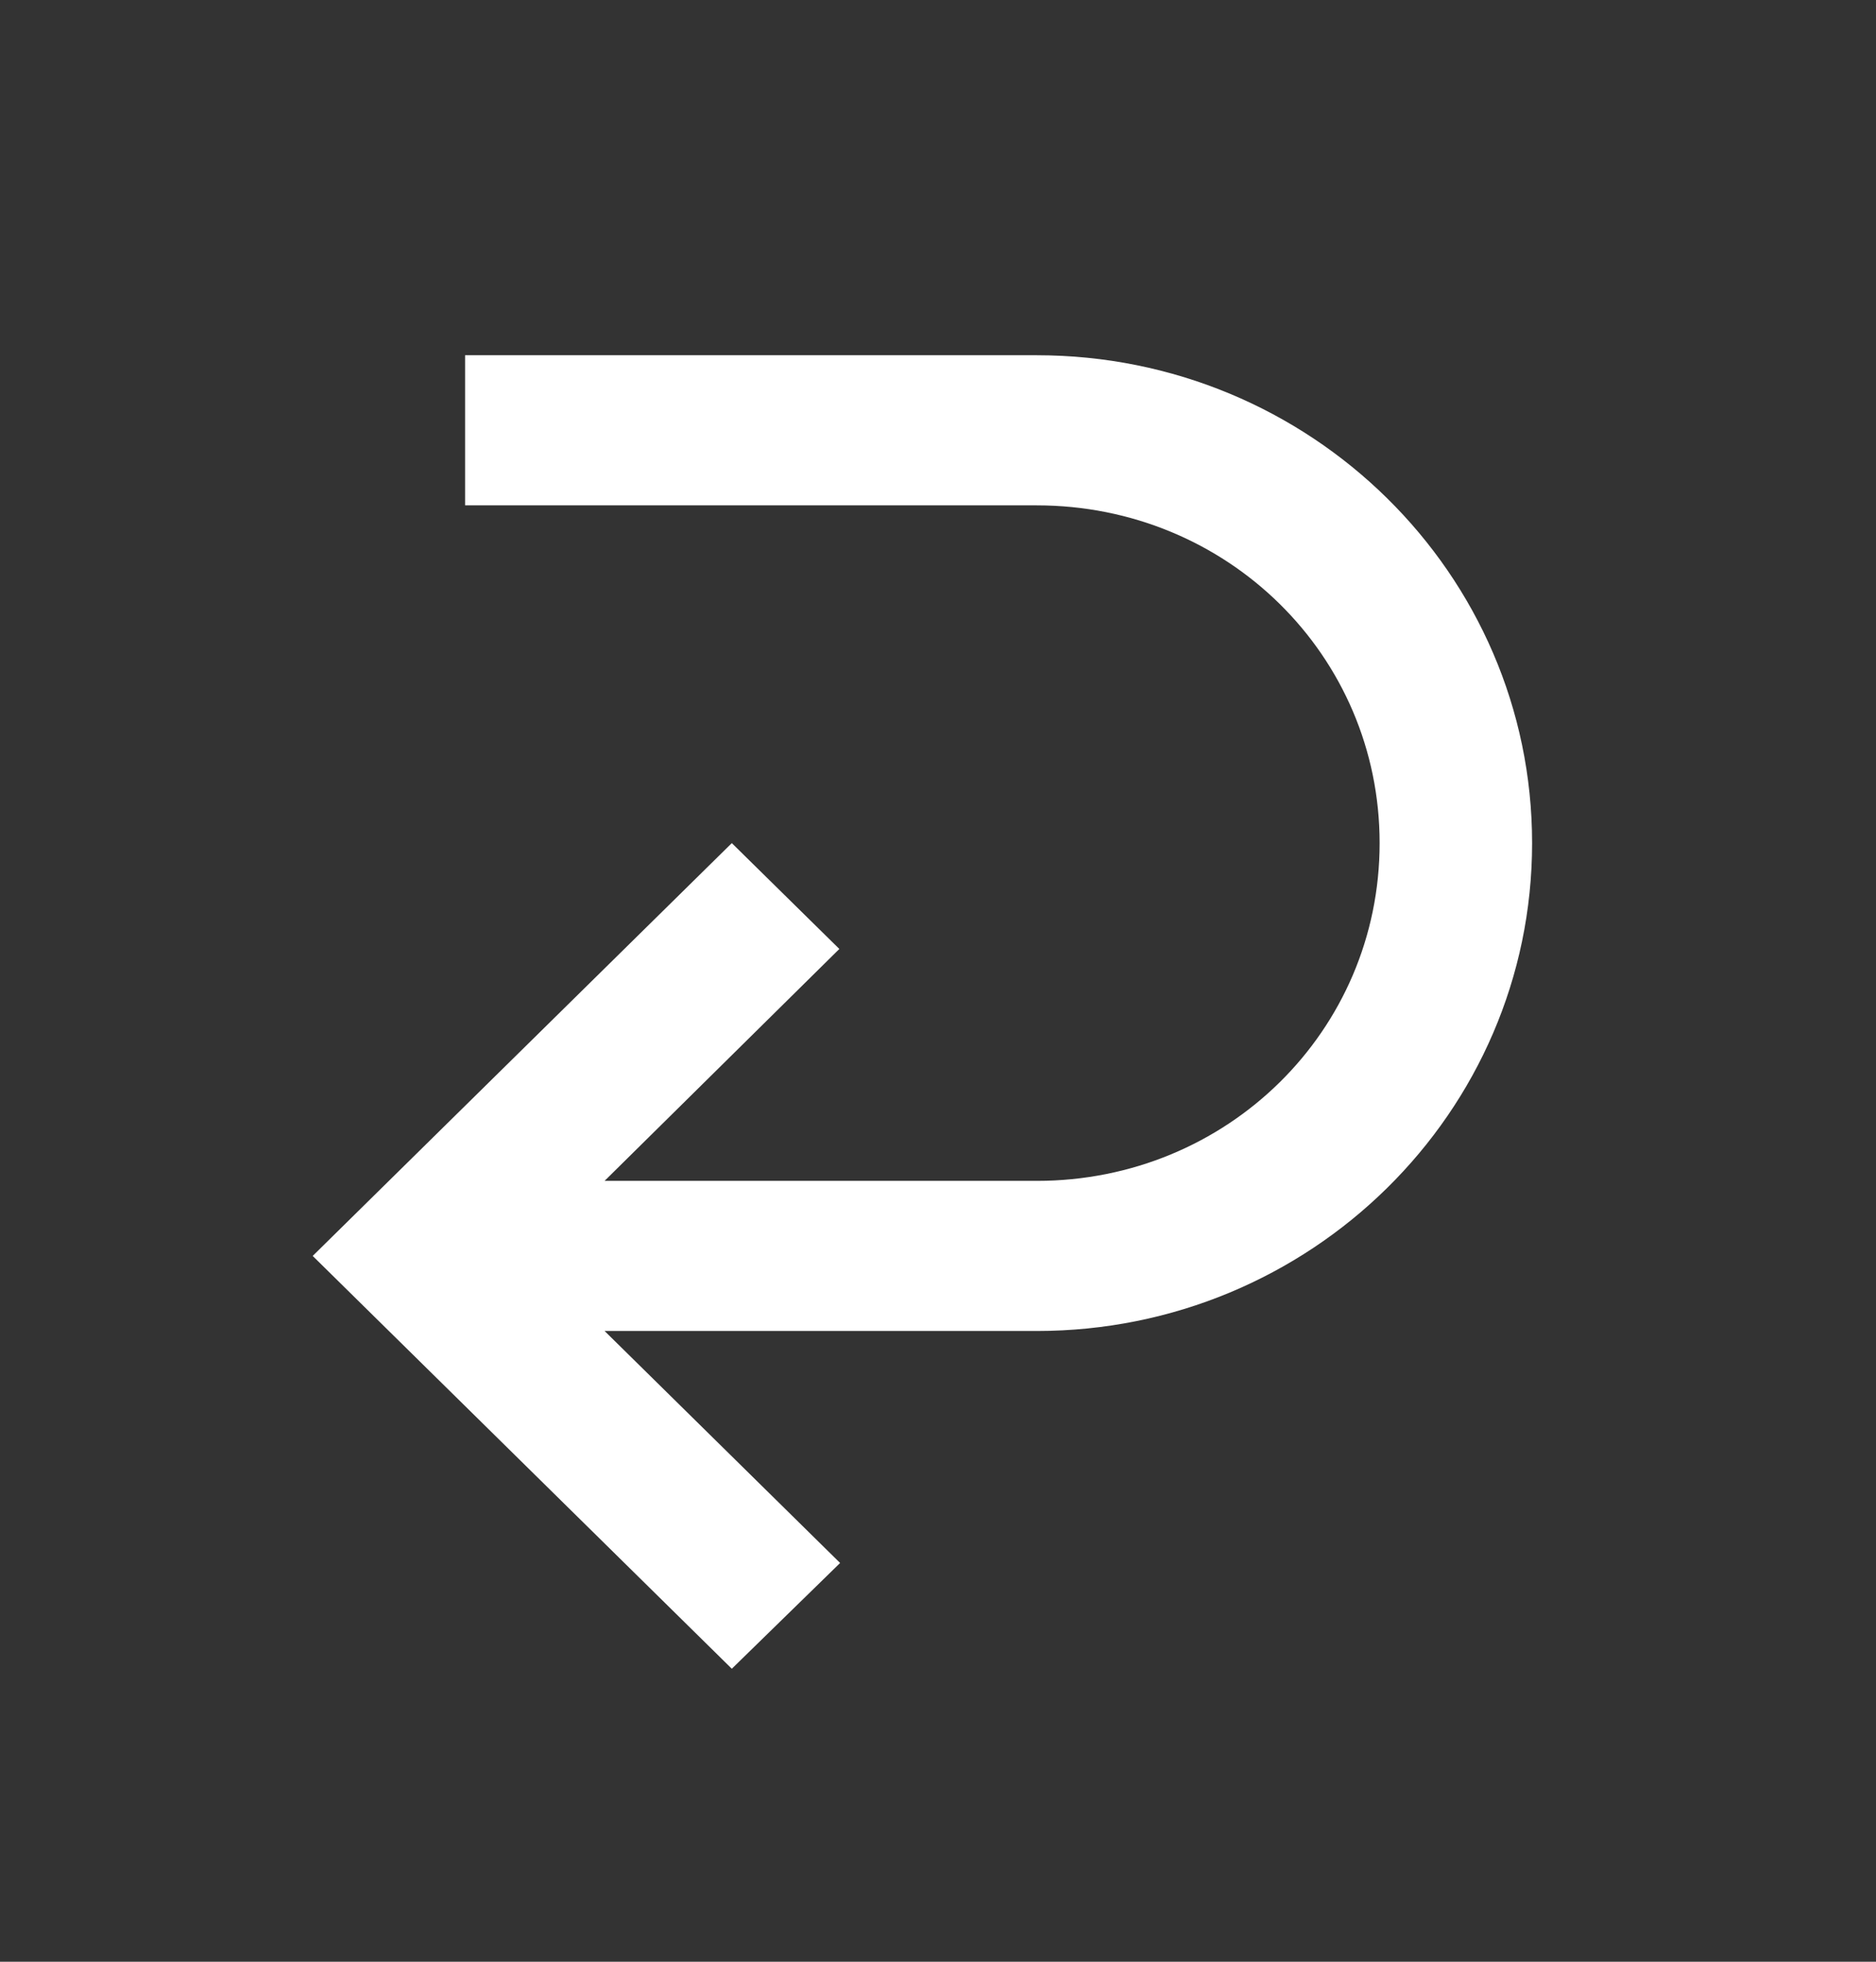 <svg width="22" height="23" viewBox="0 0 22 23" fill="none" xmlns="http://www.w3.org/2000/svg">
<rect x="0" y="0" width="22" height="23" fill="#333333" stroke="none"/>
<g id="Revoke">
<path id="Vector" d="M17.967 9.885C17.967 13.044 15.366 15.605 12.158 15.605H7.09L9.852 18.325L8.582 19.565L3.667 14.725L8.582 9.885L9.843 11.126L7.09 13.845H12.158C14.392 13.845 16.179 12.085 16.179 9.885C16.179 7.685 14.392 5.925 12.158 5.925H5.454V4.165H12.158C15.366 4.165 17.967 6.726 17.967 9.885Z" fill="white"/>
</g>
</svg>
